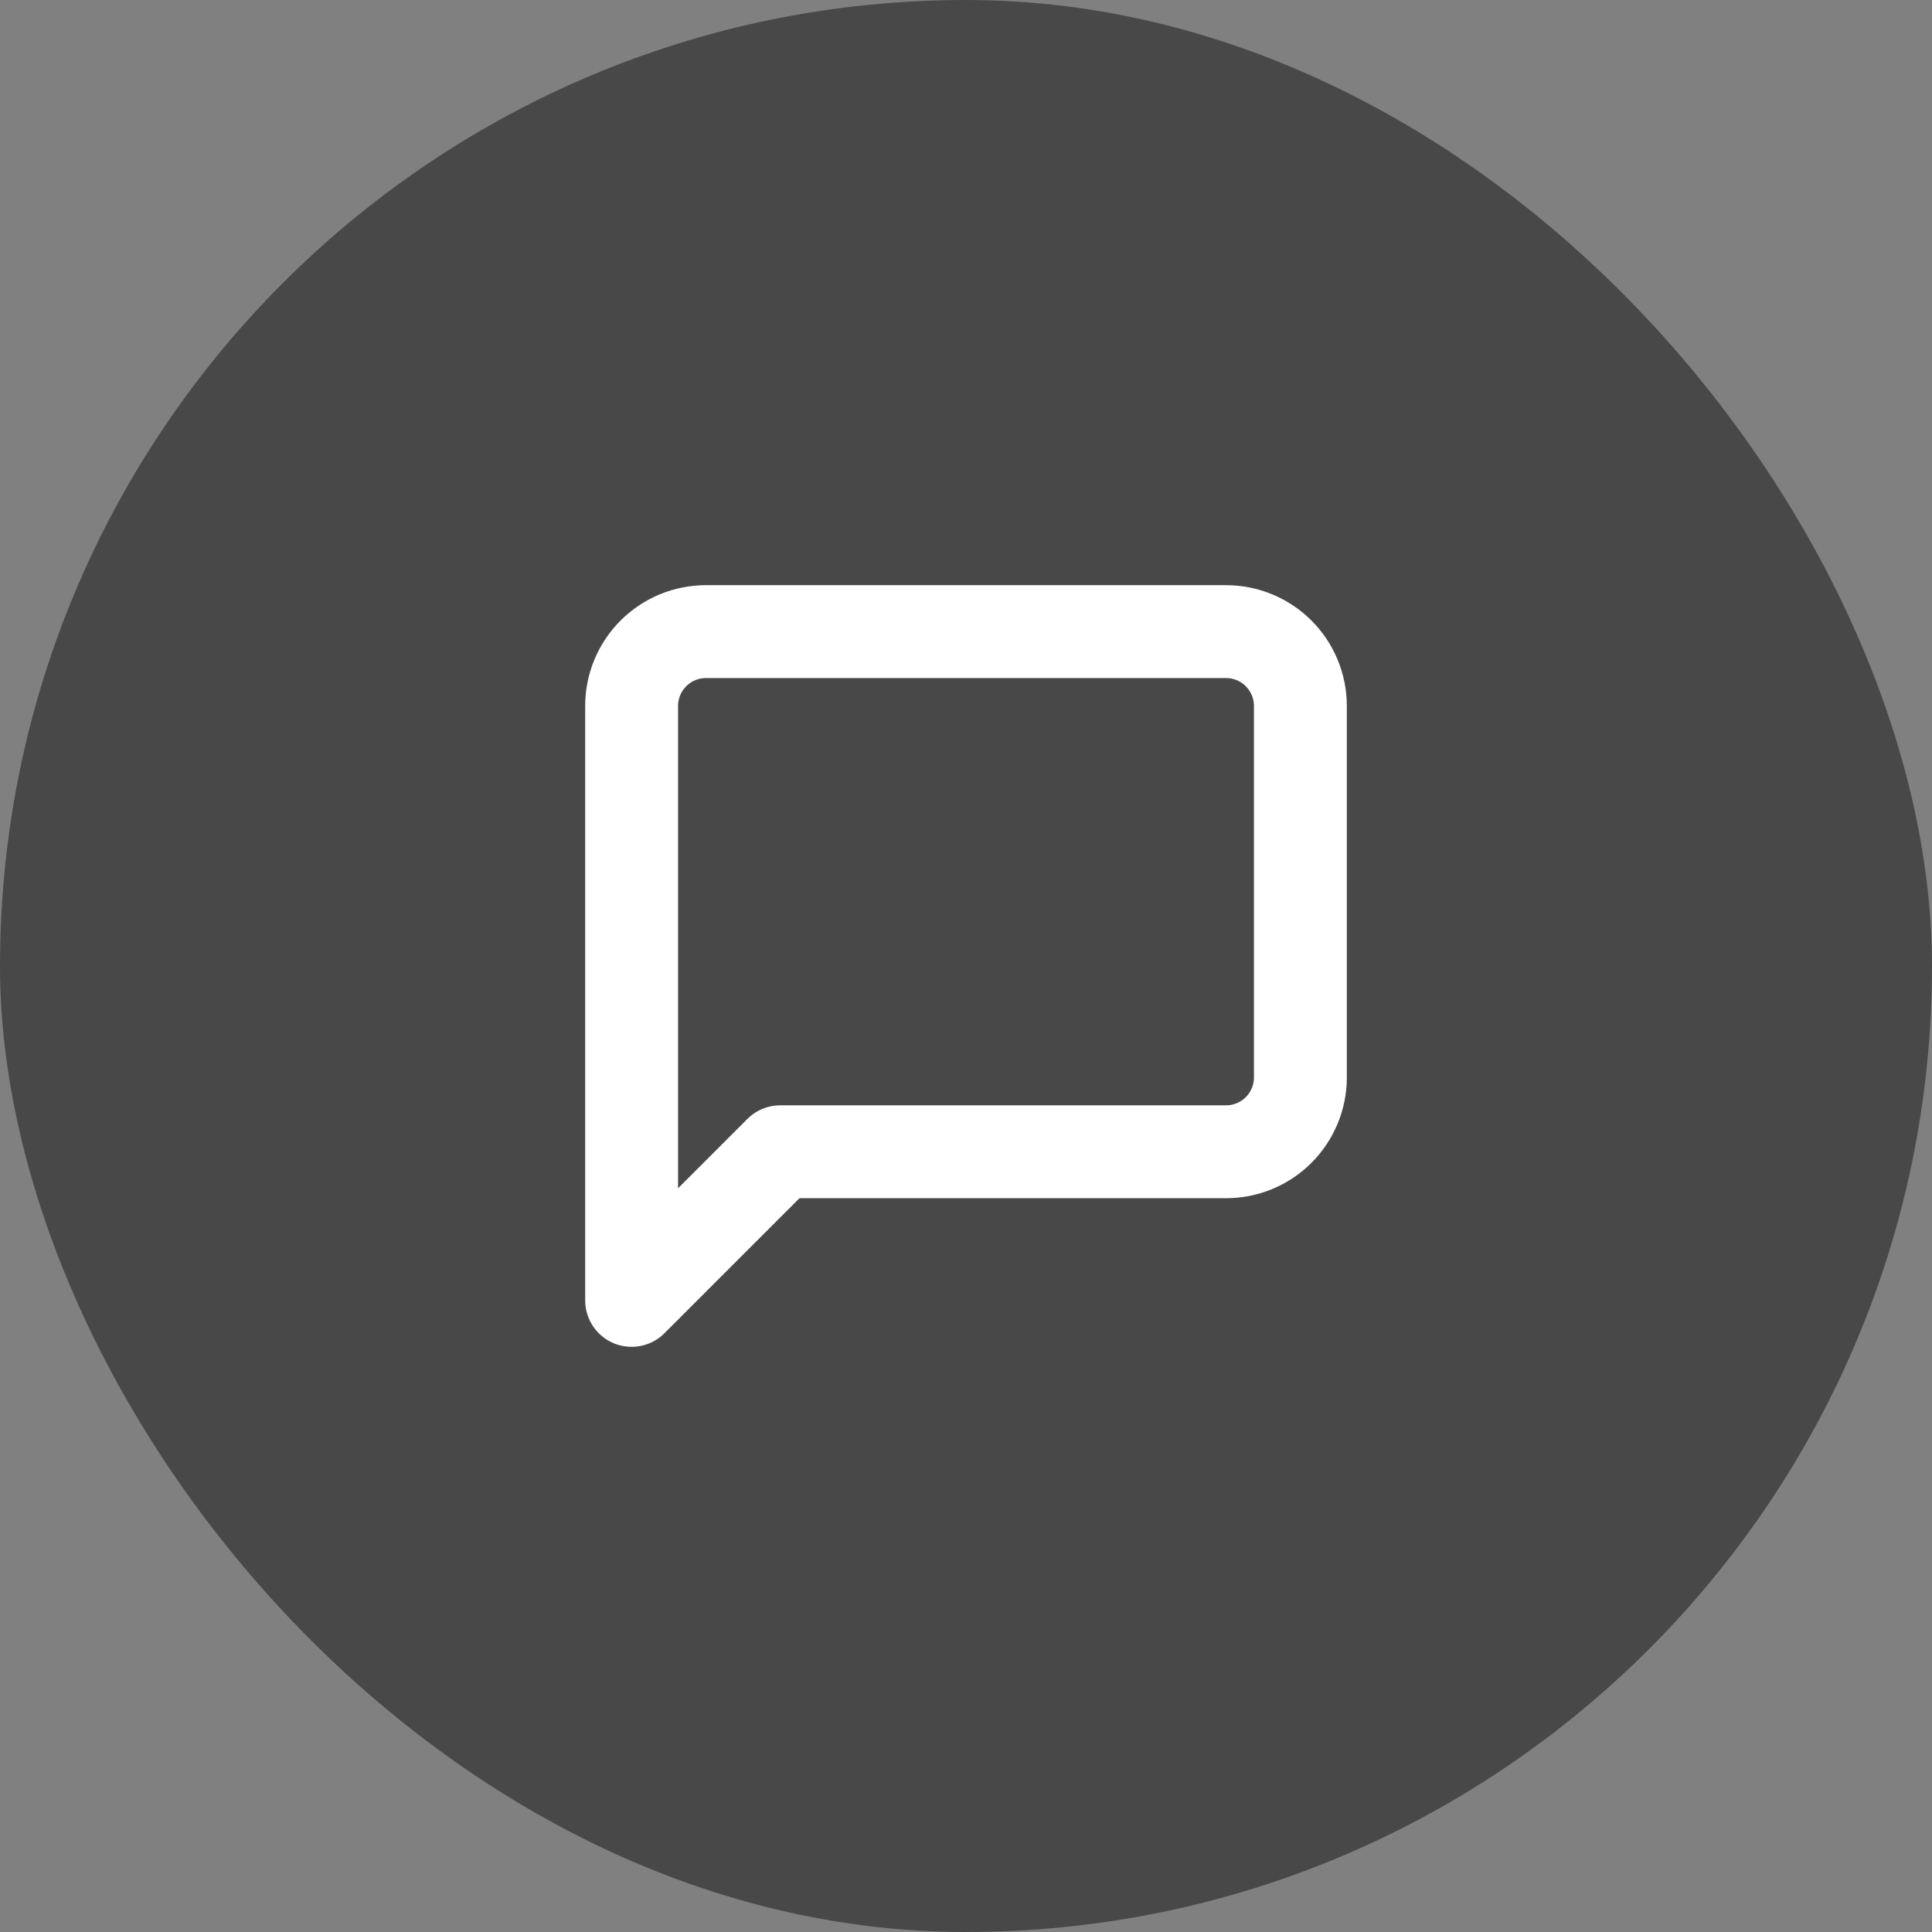 <svg width="52" height="52" viewBox="0 0 52 52" fill="none" xmlns="http://www.w3.org/2000/svg">
<rect x="0" y="0" width="52" height="52" fill="#808080" stroke="none"/>
<rect width="52" height="52" rx="26" fill="#484848"/>
<path d="M35 29C35 29.53 34.789 30.039 34.414 30.414C34.039 30.789 33.53 31 33 31H21L17 35V19C17 18.47 17.211 17.961 17.586 17.586C17.961 17.211 18.47 17 19 17H33C33.53 17 34.039 17.211 34.414 17.586C34.789 17.961 35 18.47 35 19V29Z" stroke="white" stroke-width="2.5" stroke-linecap="round" stroke-linejoin="round"/>
</svg>
